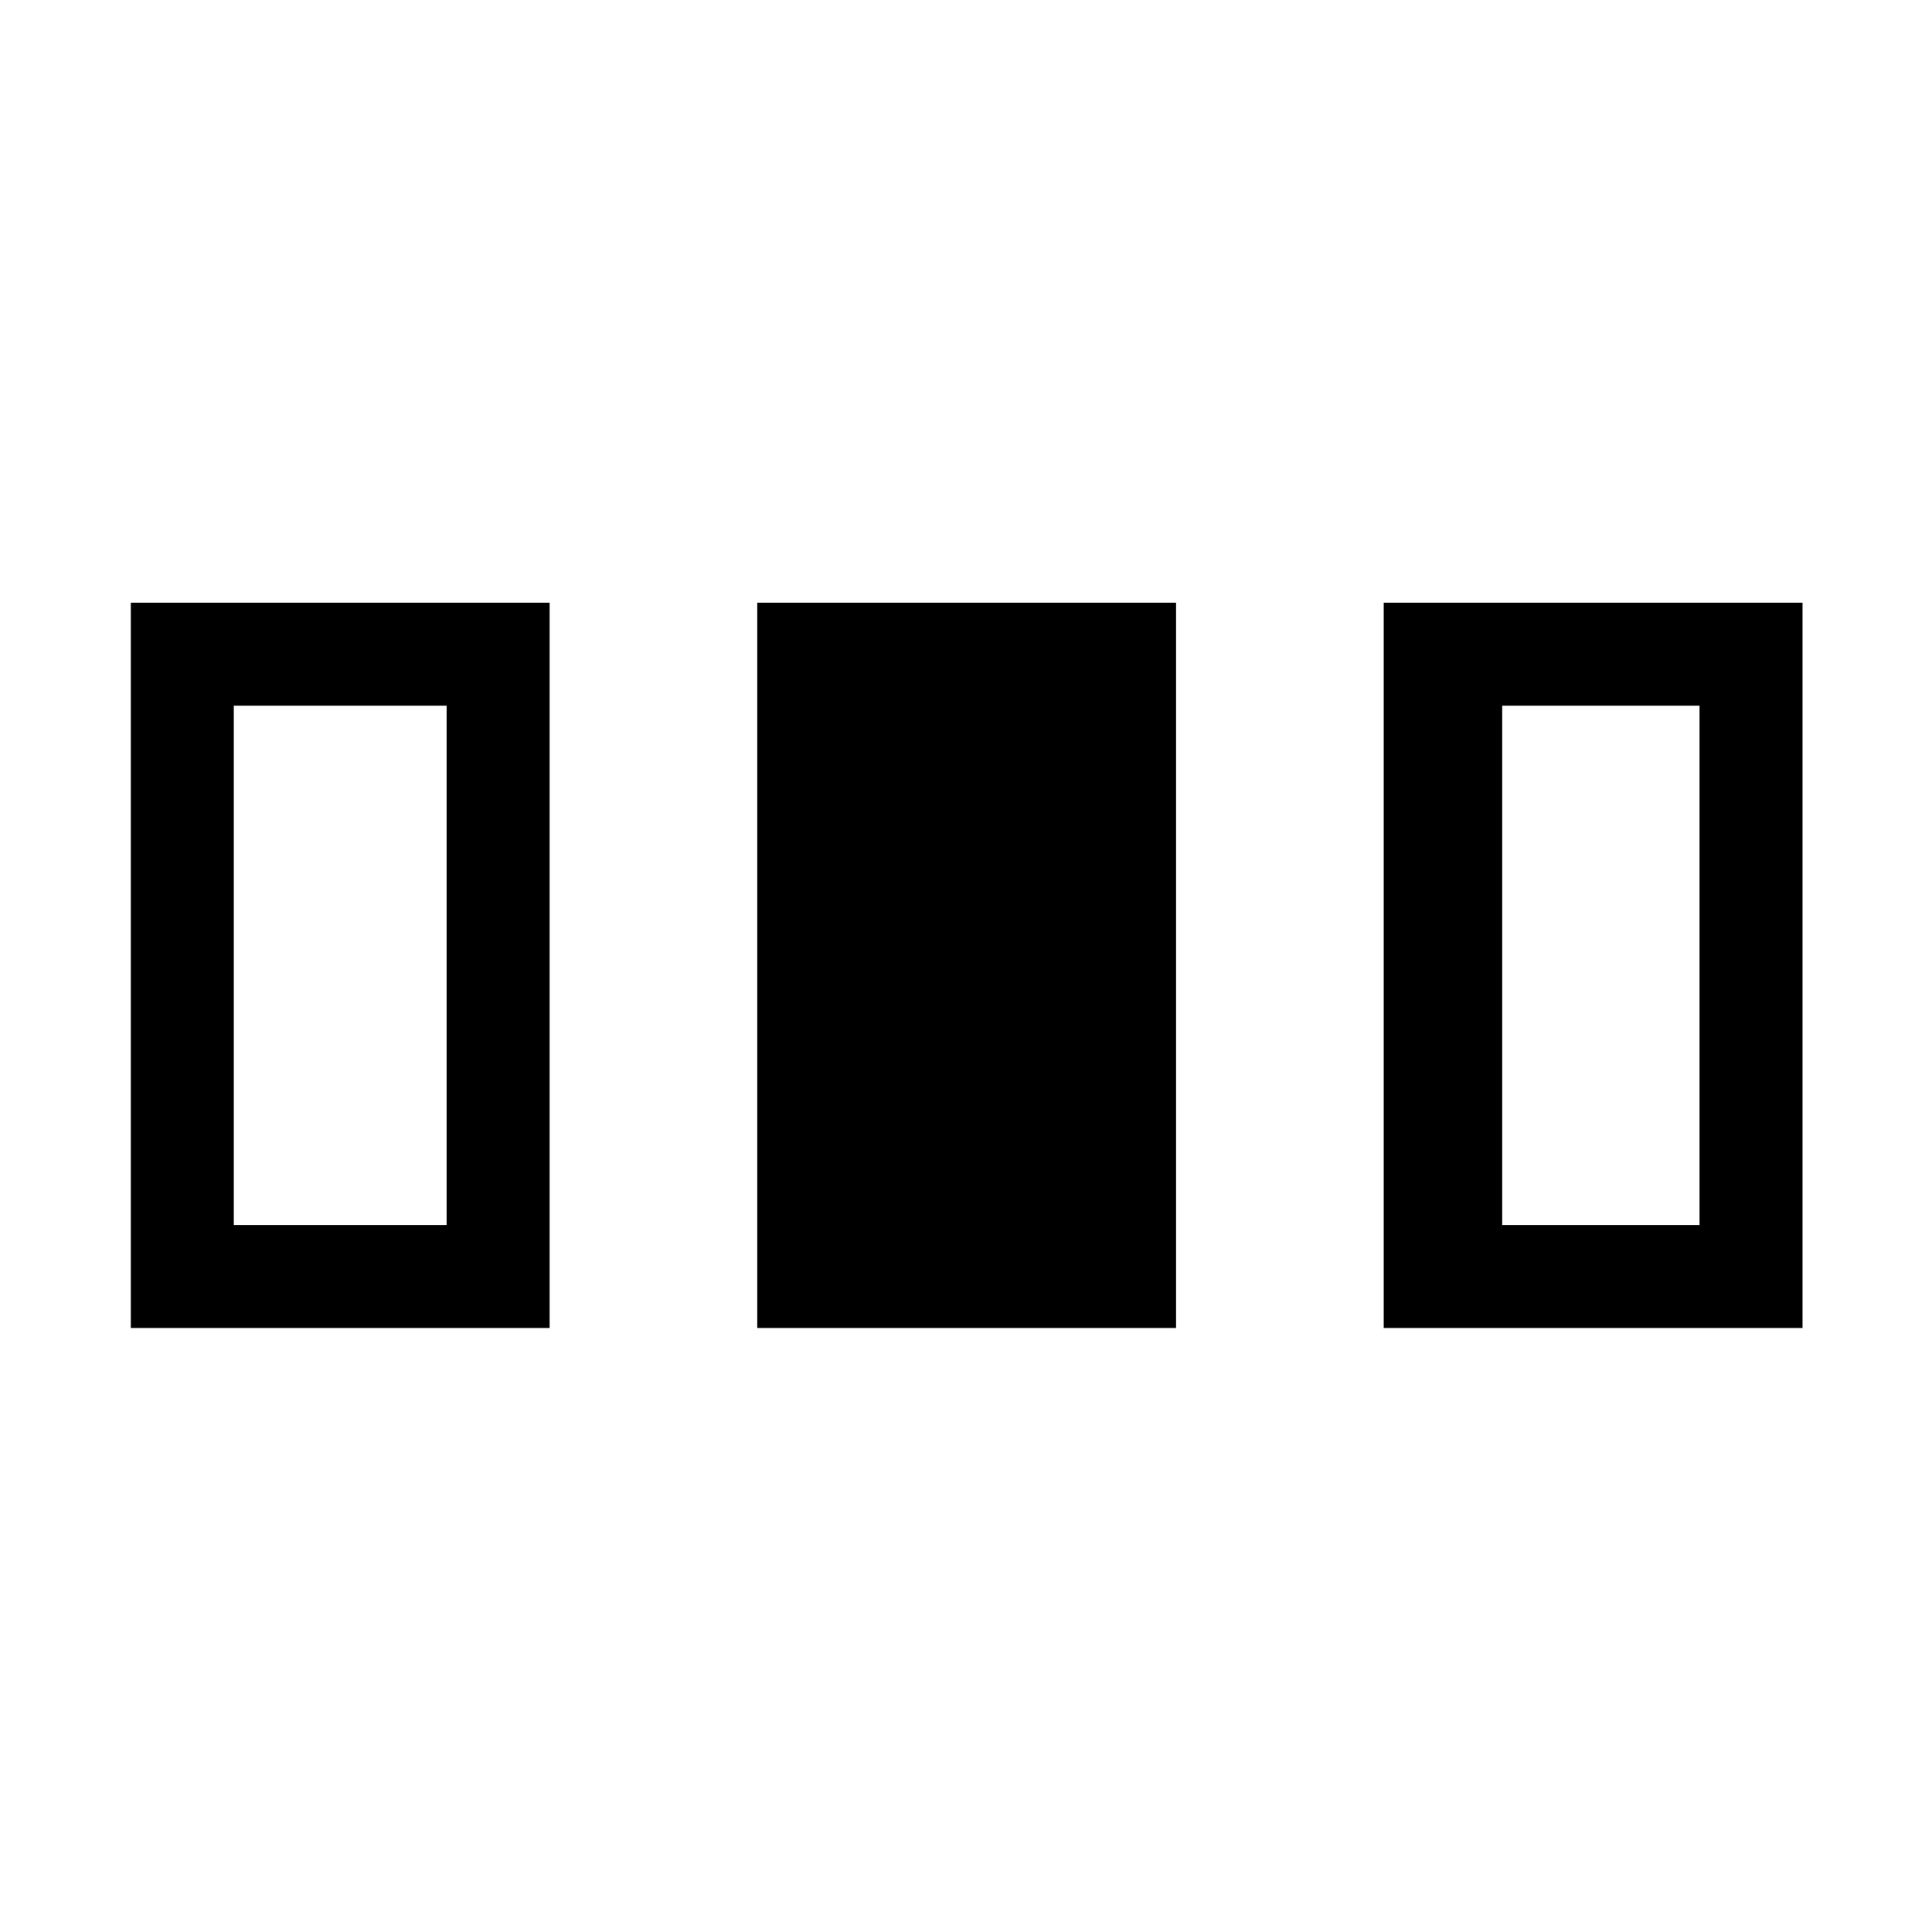 <svg xmlns="http://www.w3.org/2000/svg" height="40" viewBox="0 96 960 960" width="40"><path d="M65 755.872V395.461h208.103v360.411H65Zm311.282 0V395.461h208.103v360.411H376.282Zm311.282 0V395.461h208.103v360.411H687.564Zm-571.385-51.179h105.744V446.641H116.179v258.052Zm630.257 0h98.051V446.641h-98.051v258.052Z"/></svg>